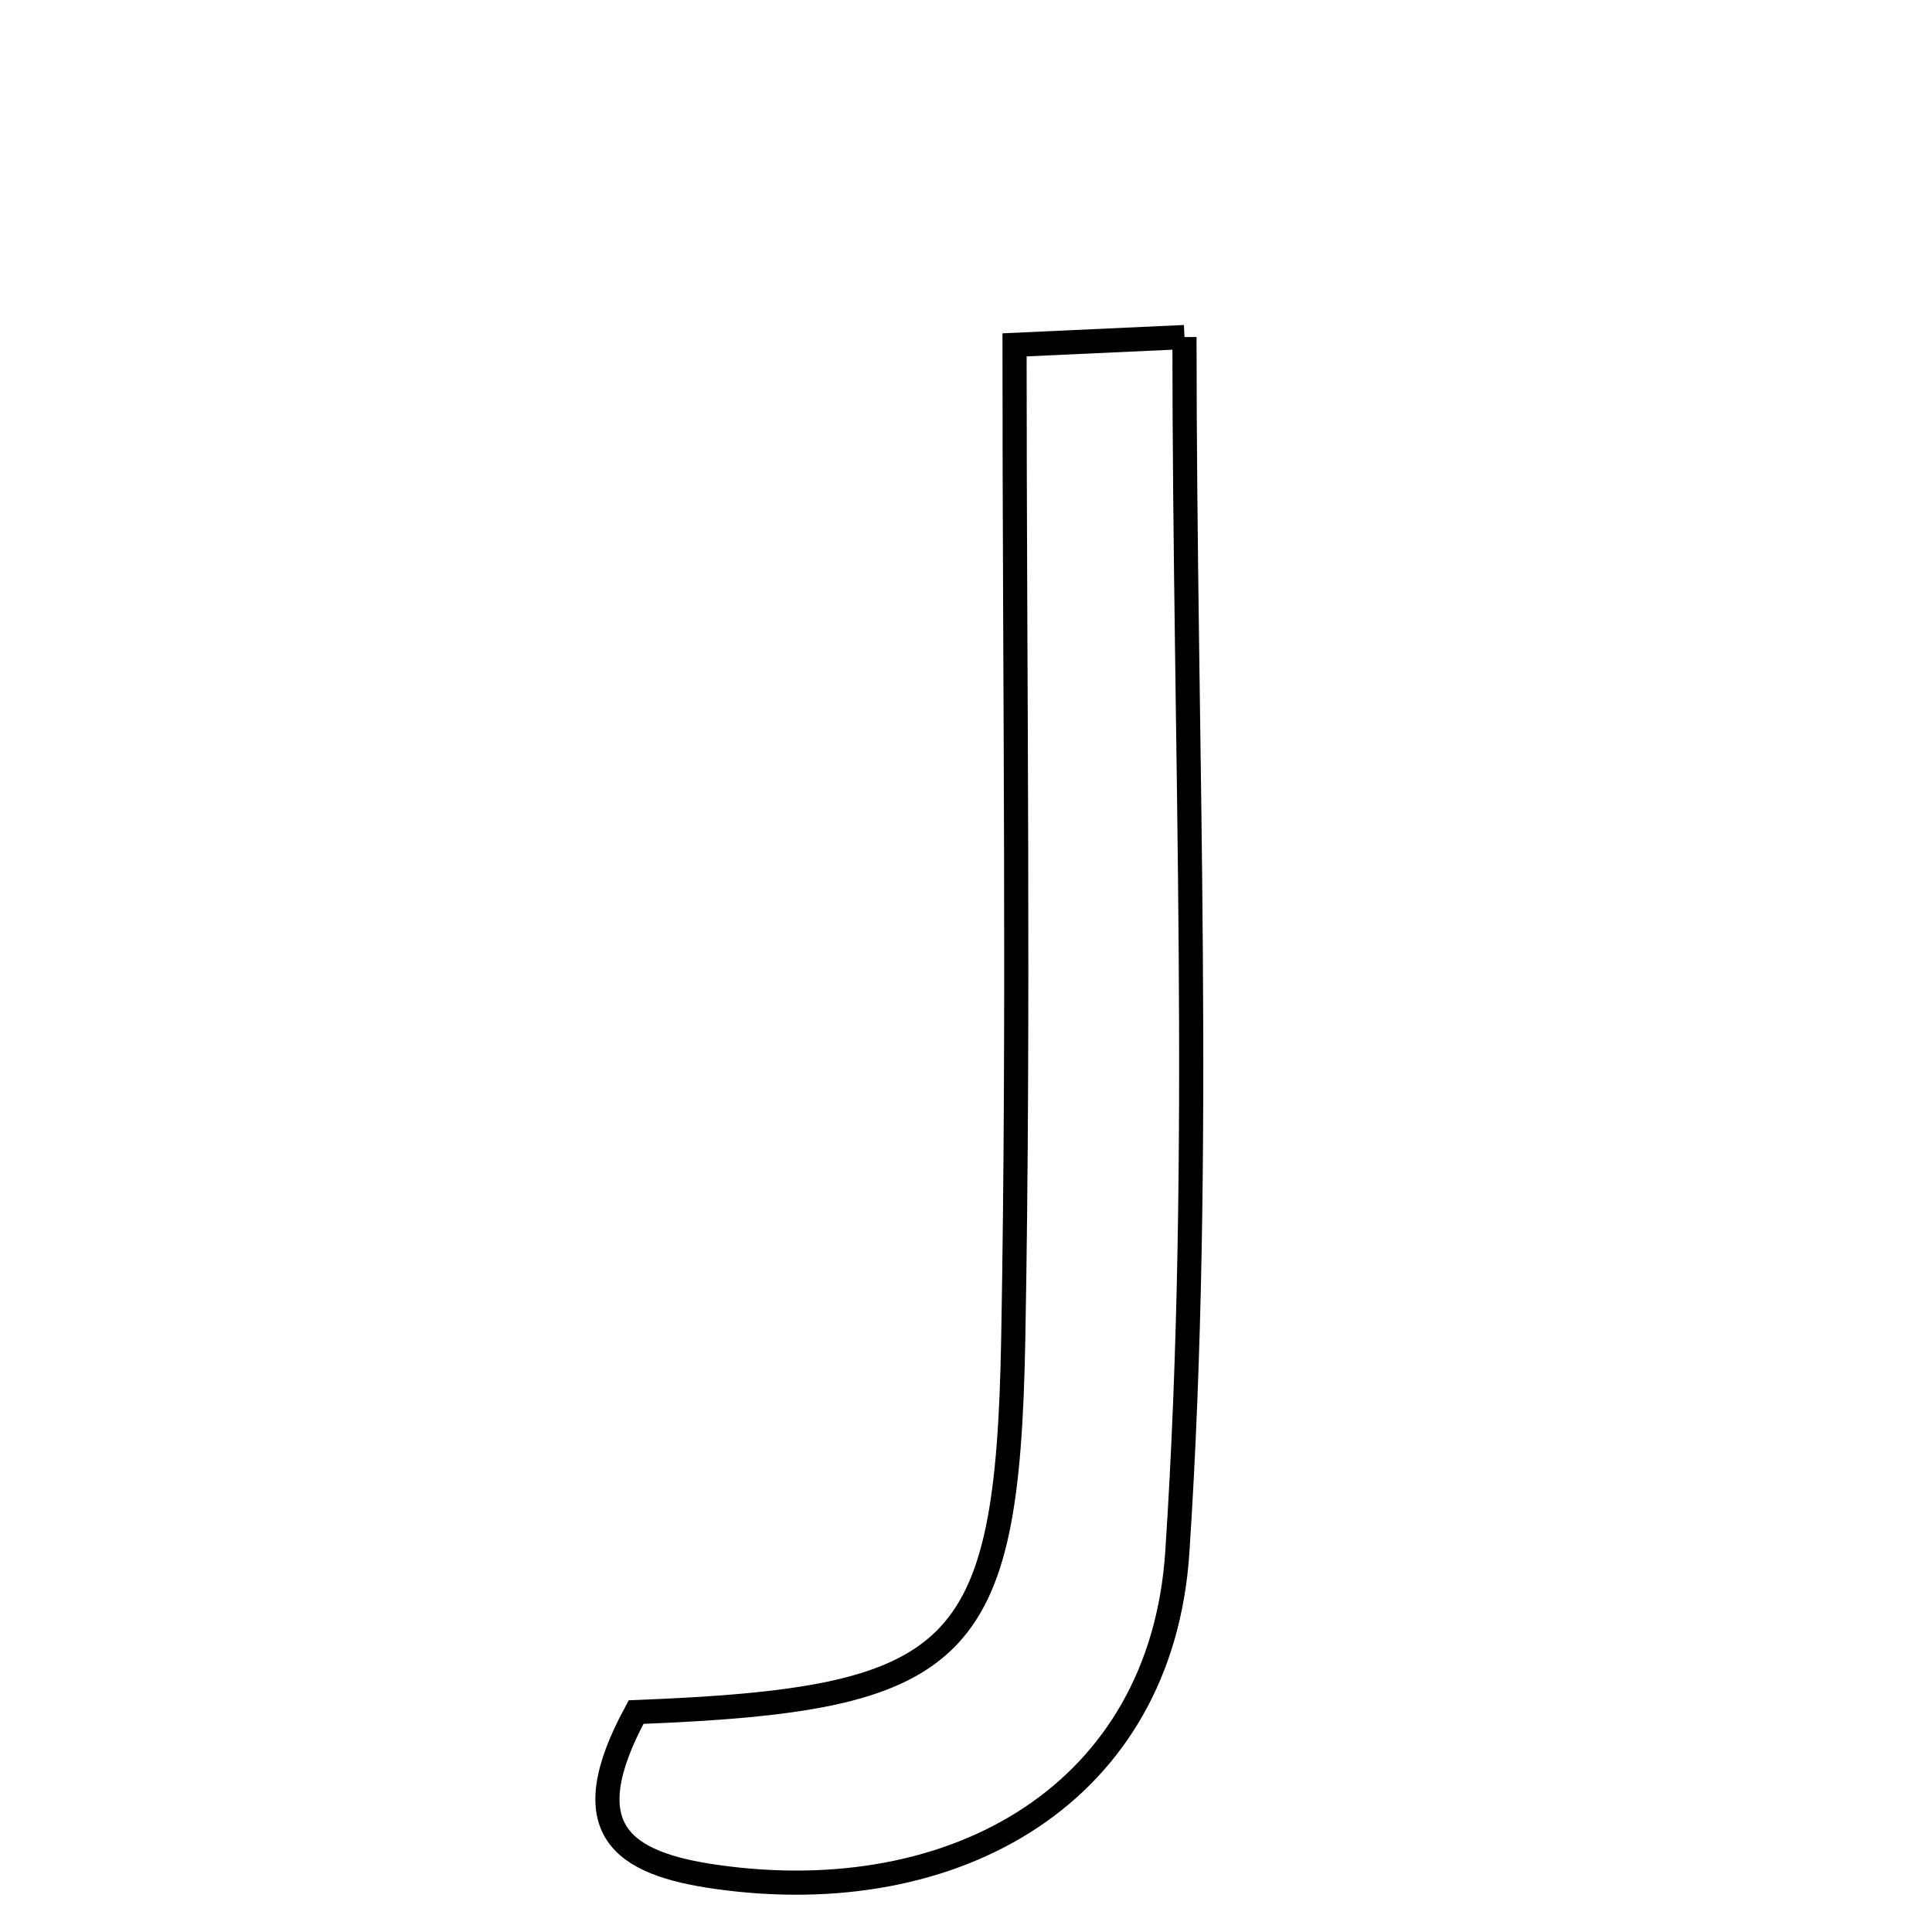 <svg xmlns="http://www.w3.org/2000/svg" viewBox="0.0 0.0 24.0 24.0" height="200px" width="200px"><path fill="none" stroke="black" stroke-width=".3" stroke-opacity="1.0"  filling="0" d="M14.714 4.187 C14.714 9.342 14.952 14.331 14.625 19.283 C14.427 22.279 11.874 23.736 8.902 23.316 C7.733 23.151 7.106 22.733 7.902 21.268 C11.936 21.111 12.515 20.589 12.587 16.631 C12.661 12.585 12.603 8.537 12.603 4.284 C13.422 4.247 14.108 4.215 14.714 4.187"></path></svg>